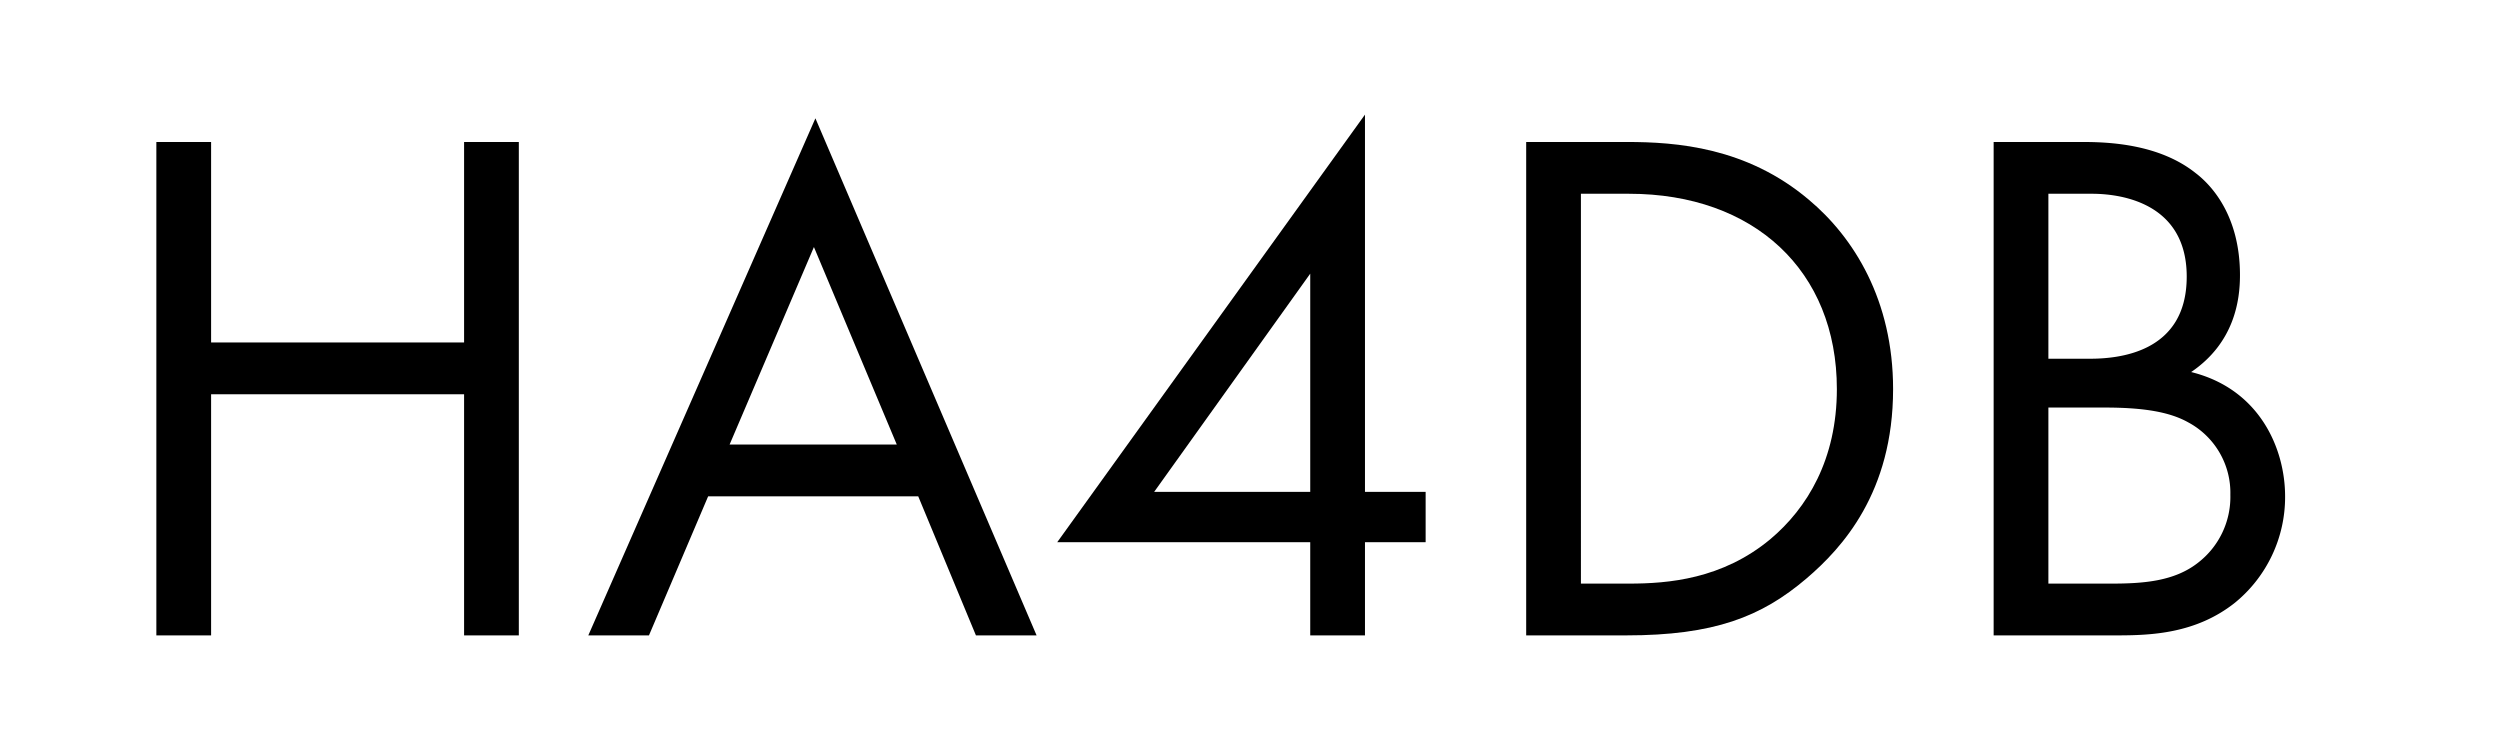 <svg id="Layer_1" data-name="Layer 1" xmlns="http://www.w3.org/2000/svg" width="500" height="150" viewBox="0 0 500 150"><path d="M42.22,68.491H92.817V28.396h10.948v98.682H92.817v-48.23H42.22v48.23H31.271V28.396H42.22Z"/><path d="M183.645,99.264H141.629l-11.836,27.814H117.661l45.42-103.416L207.317,127.077H195.186Zm-4.291-10.358-16.57-39.501L145.92,88.906Z"/><path d="M272.995,98.374h12.132v10.061h-12.132v18.642H262.047V108.435H211.449l61.546-85.513Zm-10.947,0V54.732L230.831,98.374Z"/><path d="M305.237,28.396h20.121c9.912,0,23.968,1.036,36.396,11.541,9.024,7.545,16.865,20.12,16.865,37.874,0,20.712-10.209,31.809-17.31,37.874-9.024,7.694-18.492,11.392-36.099,11.392H305.237Zm10.948,88.326h9.616c7.841,0,18.642-.887,28.258-8.878,7.398-6.212,13.316-15.978,13.316-30.032,0-23.672-16.57-39.059-41.574-39.059h-9.616Z"/><path d="M416.482,28.396c5.474,0,15.386.444,22.637,6.214,3.106,2.367,8.876,8.433,8.876,20.417,0,4.883-1.036,13.464-9.765,19.381,13.759,3.403,18.79,15.387,18.79,24.856a27.272,27.272,0,0,1-10.061,21.304c-7.84,6.212-16.865,6.509-23.672,6.509h-24.559V28.396Zm-6.805,43.35h8.285c5.77,0,19.381-1.185,19.381-16.424,0-16.273-15.978-16.57-19.085-16.57h-8.581Zm0,44.976h12.576c6.362,0,12.576-.444,17.31-4.144a16.626,16.626,0,0,0,6.509-13.611,15.987,15.987,0,0,0-8.433-14.498c-3.698-2.072-8.877-2.959-16.719-2.959H409.677Z"/></svg>